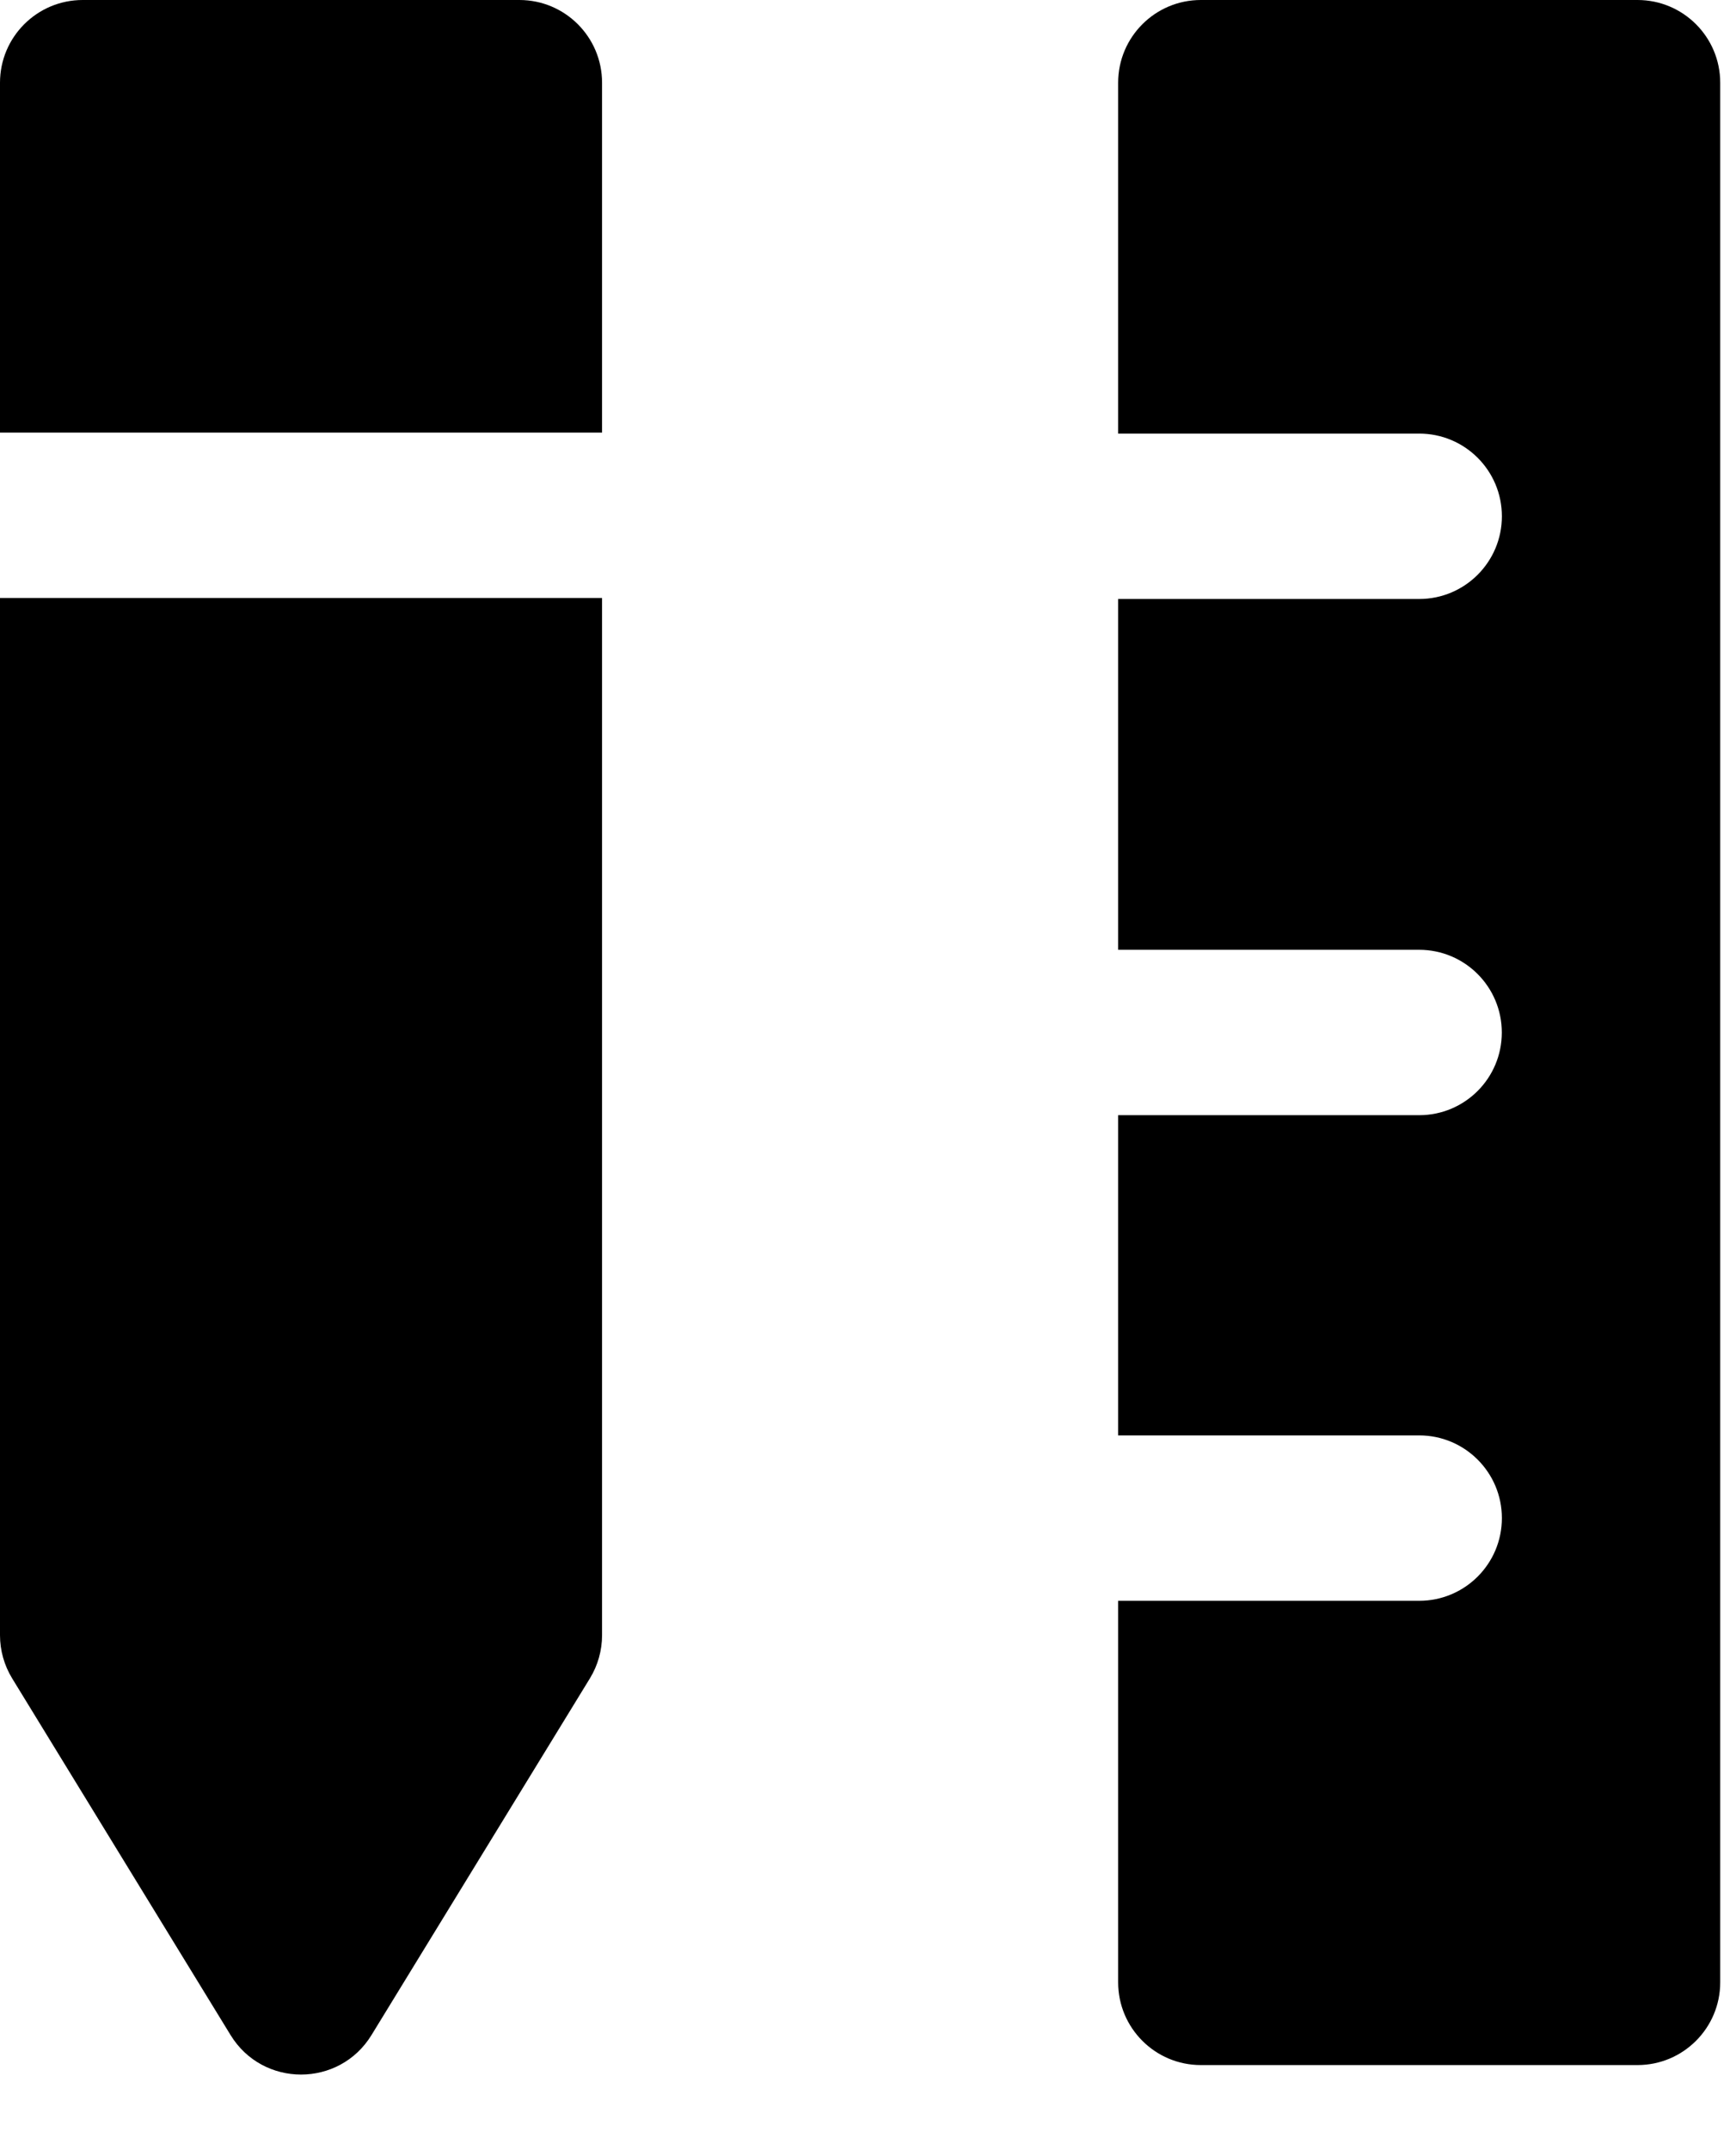 <svg width="21" height="26" viewBox="0 0 21 26" fill="none" xmlns="http://www.w3.org/2000/svg">
<path fill-rule="evenodd" clip-rule="evenodd" d="M0 1C0 0.448 0.448 0 1 0H6.283C6.835 0 7.283 0.448 7.283 1V5.231H0V1ZM0 7.231H7.283V19.773C7.283 19.957 7.232 20.138 7.136 20.295L4.494 24.608C4.104 25.245 3.179 25.245 2.789 24.608L0.147 20.295C0.051 20.138 0 19.957 0 19.773V7.231ZM13.526 1C13.526 0.448 13.974 0 14.526 0H19.809C20.361 0 20.809 0.448 20.809 1V23.971C20.809 24.523 20.361 24.971 19.809 24.971H14.526C13.974 24.971 13.526 24.523 13.526 23.971V19.357H13.526H17.168C17.72 19.357 18.168 18.91 18.168 18.357C18.168 17.805 17.72 17.357 17.168 17.357H13.526H13.526V13.485H13.526H17.167C17.72 13.485 18.167 13.038 18.167 12.485C18.167 11.933 17.72 11.485 17.167 11.485H13.526H13.526V7.243H13.526H17.168C17.72 7.243 18.168 6.795 18.168 6.243C18.168 5.69 17.72 5.243 17.168 5.243H13.526H13.526V1Z" fill="black"/>
</svg>
